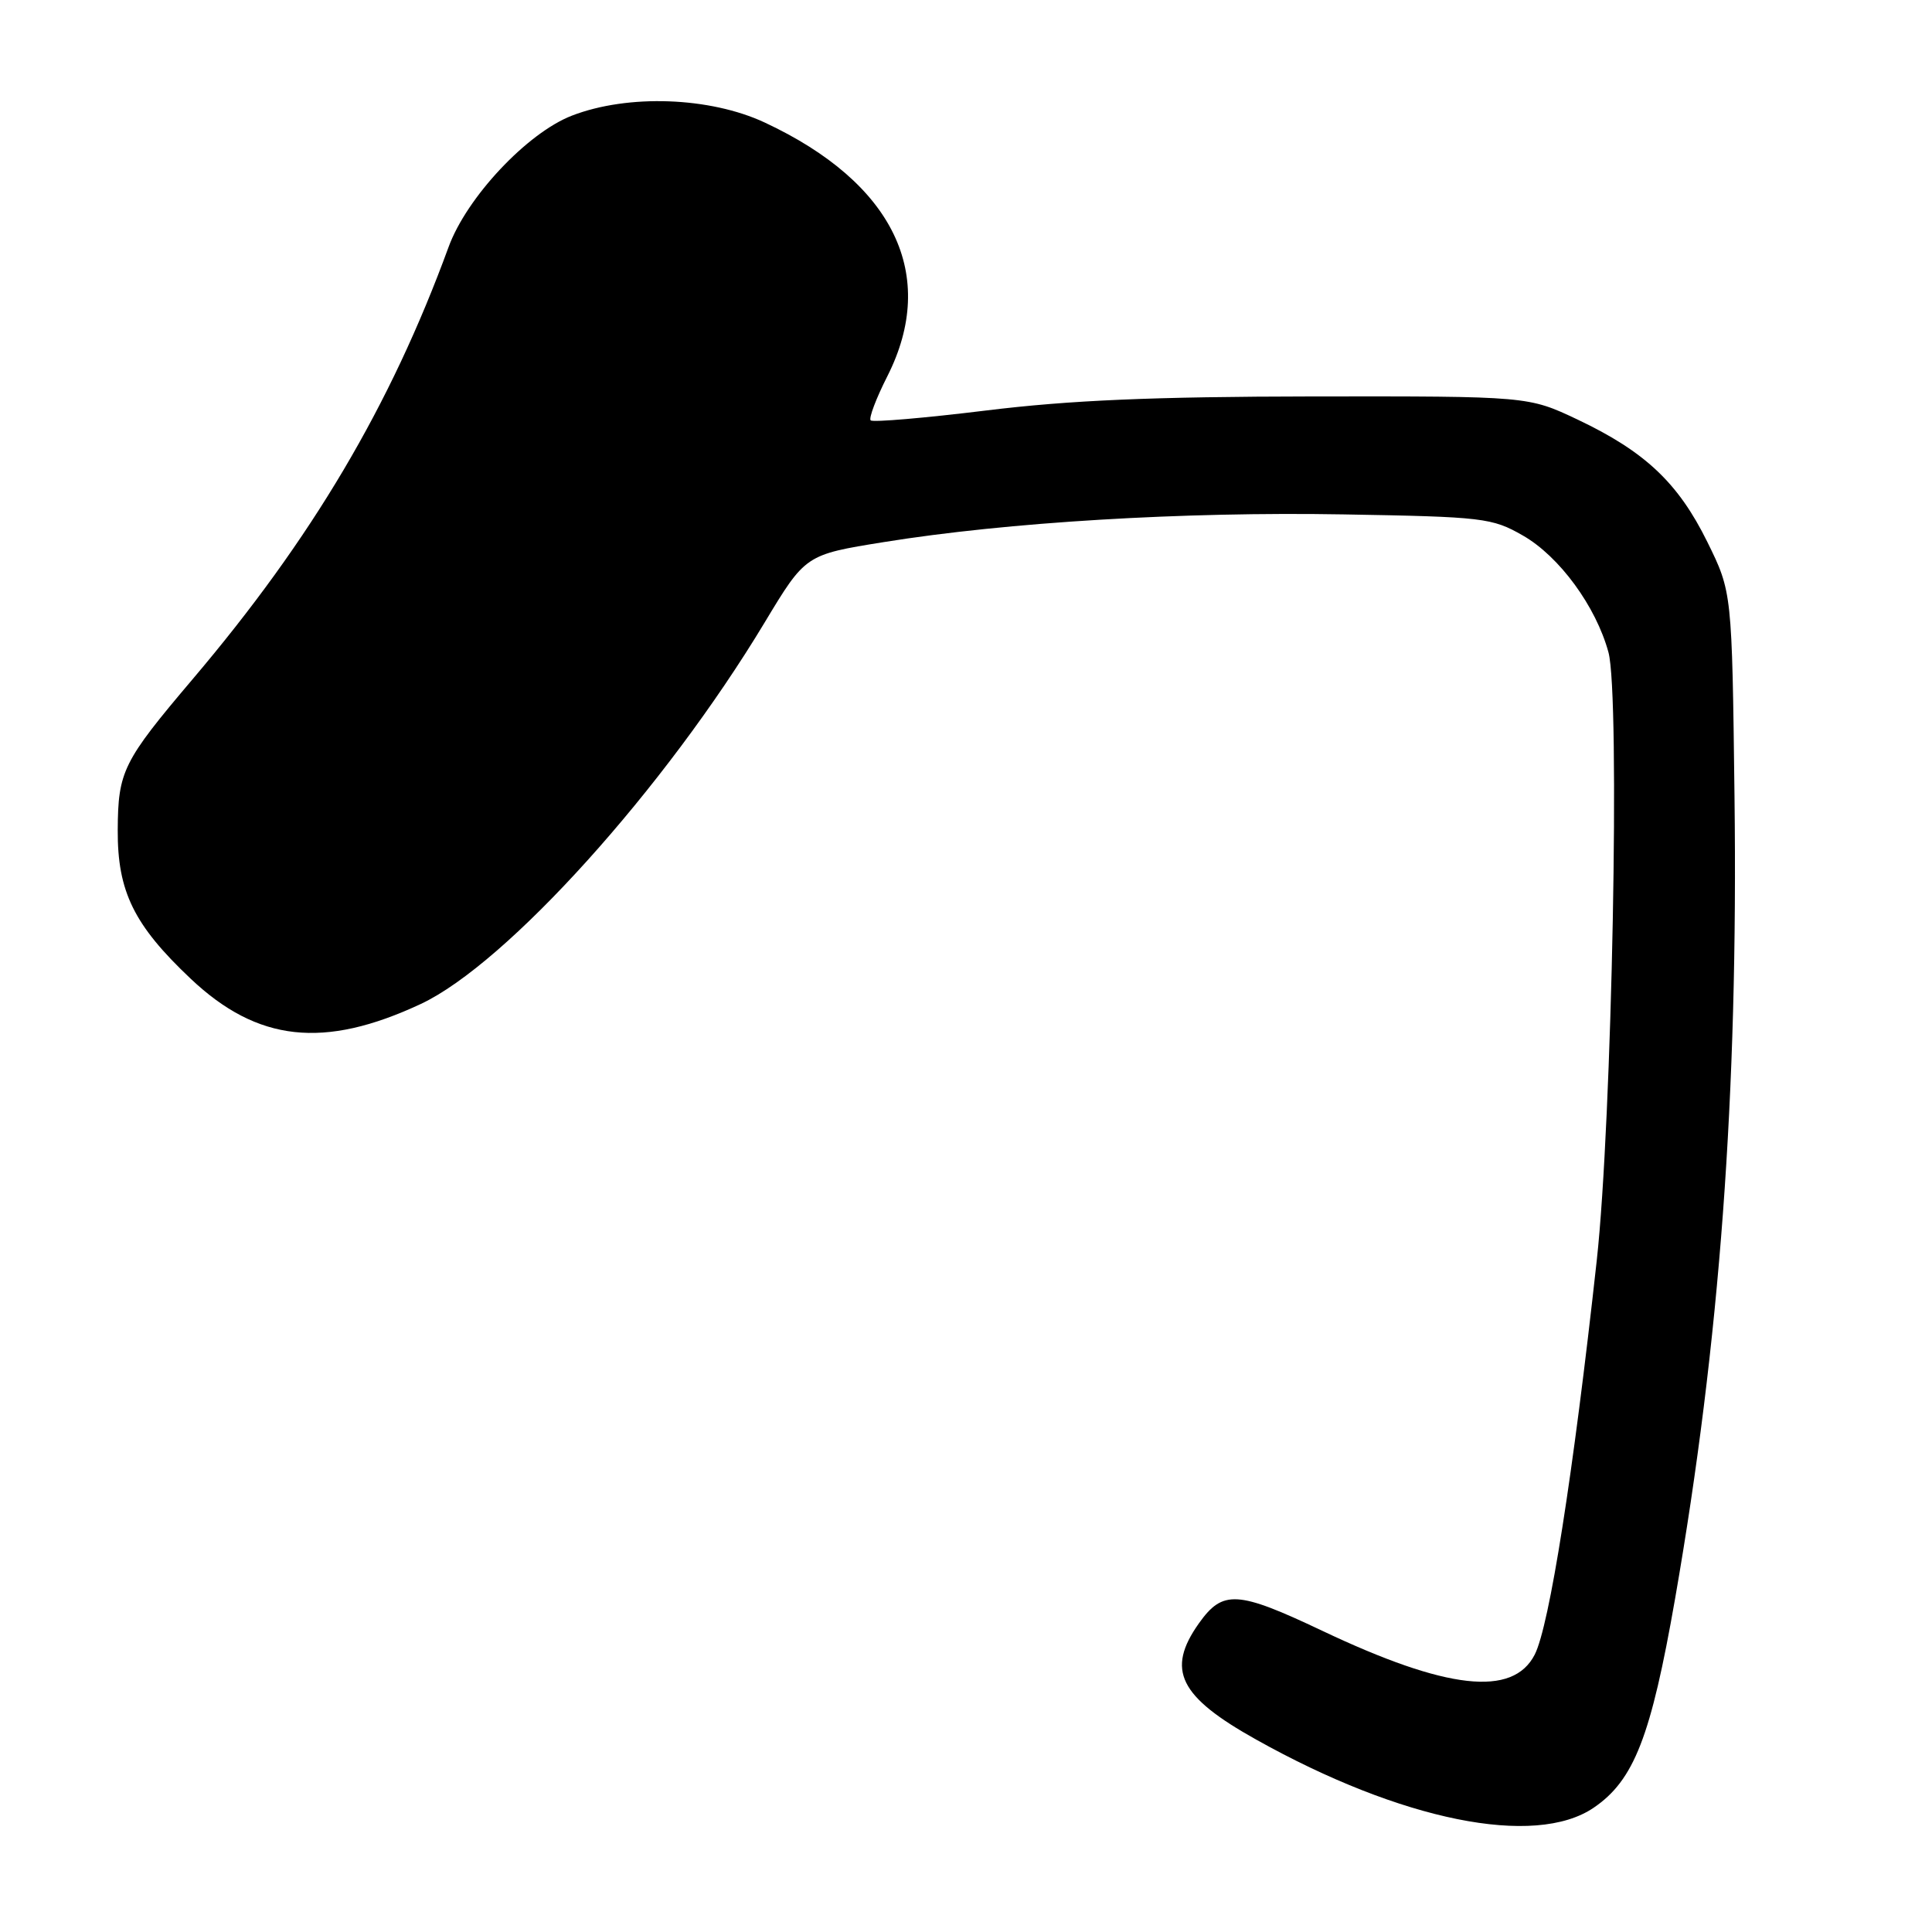 <?xml version="1.0" encoding="UTF-8" standalone="no"?>
<!DOCTYPE svg PUBLIC "-//W3C//DTD SVG 1.1//EN" "http://www.w3.org/Graphics/SVG/1.1/DTD/svg11.dtd" >
<svg xmlns="http://www.w3.org/2000/svg" xmlns:xlink="http://www.w3.org/1999/xlink" version="1.1" viewBox="0 0 256 256">
 <g >
 <path fill="currentColor"
d=" M 211.16 239.54 C 216.52 235.90 218.76 230.13 221.96 211.82 C 227.89 177.76 230.32 145.01 229.83 105.47 C 229.50 78.45 229.50 78.45 226.23 71.81 C 222.37 63.98 217.98 59.84 209.05 55.60 C 202.50 52.50 202.50 52.50 174.00 52.53 C 152.70 52.56 141.76 53.03 130.69 54.39 C 122.54 55.39 115.65 55.98 115.37 55.70 C 115.09 55.43 116.09 52.79 117.58 49.85 C 124.35 36.47 118.44 24.23 101.34 16.24 C 94.07 12.84 83.22 12.45 75.79 15.32 C 69.87 17.60 61.84 26.15 59.44 32.73 C 51.73 53.80 41.34 71.35 25.52 90.00 C 16.28 100.90 15.64 102.19 15.60 110.00 C 15.56 118.12 17.74 122.58 25.26 129.68 C 34.12 138.06 42.93 139.03 55.76 133.03 C 67.15 127.69 88.06 104.50 101.31 82.50 C 106.73 73.50 106.73 73.50 117.11 71.83 C 133.47 69.19 156.80 67.79 178.00 68.16 C 196.56 68.48 197.71 68.62 201.79 70.96 C 206.62 73.72 211.48 80.36 213.13 86.44 C 214.69 92.20 213.61 148.54 211.58 167.00 C 208.46 195.39 205.30 215.44 203.36 219.24 C 200.47 224.90 191.69 223.91 175.19 216.08 C 163.96 210.76 162.03 210.64 158.86 215.10 C 154.49 221.27 156.23 224.80 166.46 230.51 C 185.67 241.26 203.37 244.83 211.16 239.54 Z "/>
</g>
</svg>